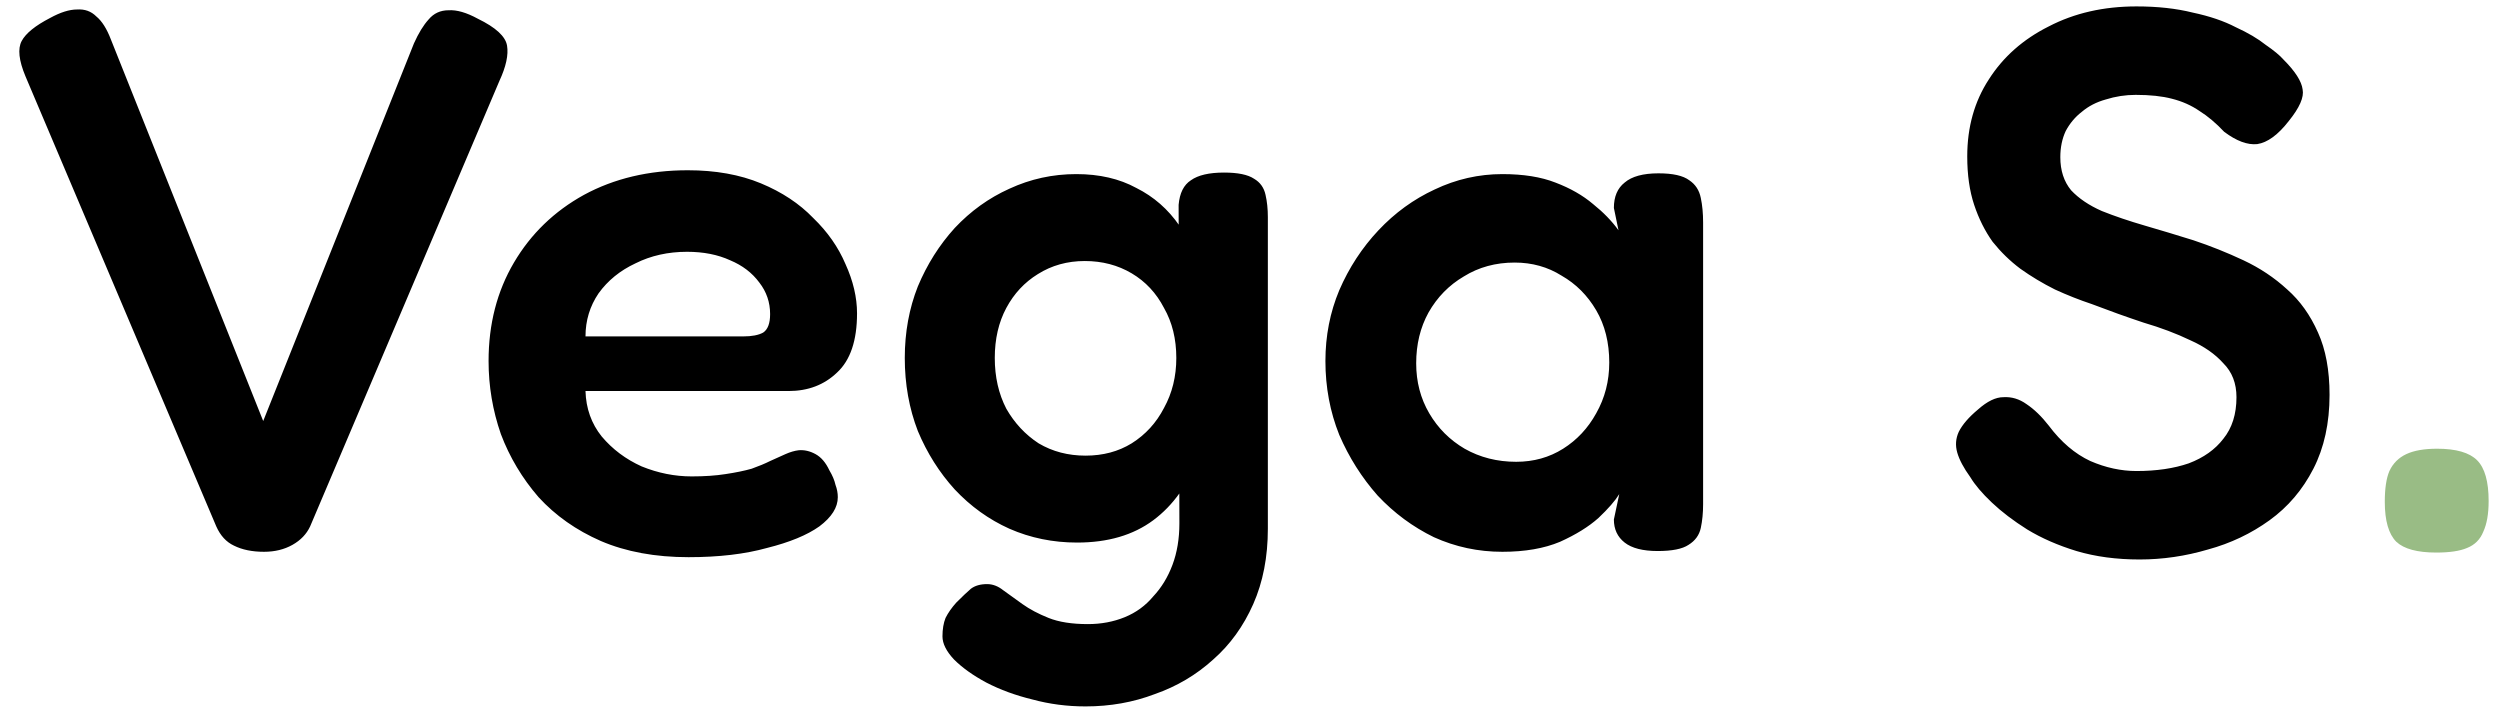 <svg width="156" height="45" viewBox="0 0 156 45" fill="none" xmlns="http://www.w3.org/2000/svg">
<path d="M16.472 34.432C15.736 34.432 15.112 34.304 14.6 34.048C14.12 33.824 13.752 33.424 13.496 32.848L1.592 4.768C1.176 3.776 1.096 3.04 1.352 2.56C1.608 2.08 2.2 1.6 3.128 1.12C3.768 0.768 4.328 0.592 4.808 0.592C5.288 0.56 5.688 0.704 6.008 1.024C6.36 1.312 6.664 1.792 6.92 2.464L16.424 26.272L25.832 2.704C26.12 2.064 26.424 1.568 26.744 1.216C27.064 0.832 27.48 0.64 27.992 0.64C28.504 0.608 29.112 0.784 29.816 1.168C30.936 1.712 31.544 2.272 31.64 2.848C31.736 3.424 31.576 4.16 31.16 5.056L19.352 32.848C19.128 33.328 18.76 33.712 18.248 34C17.736 34.288 17.144 34.432 16.472 34.432ZM42.967 34.768C40.887 34.768 39.063 34.432 37.495 33.76C35.959 33.088 34.663 32.176 33.607 31.024C32.583 29.84 31.799 28.528 31.255 27.088C30.743 25.616 30.487 24.096 30.487 22.528C30.487 20.224 31.015 18.176 32.071 16.384C33.127 14.592 34.583 13.184 36.439 12.16C38.327 11.136 40.487 10.624 42.919 10.624C44.647 10.624 46.167 10.896 47.479 11.44C48.791 11.984 49.879 12.704 50.743 13.6C51.639 14.464 52.311 15.424 52.759 16.48C53.239 17.536 53.479 18.56 53.479 19.552C53.479 21.248 53.063 22.48 52.231 23.248C51.431 24.016 50.423 24.4 49.207 24.4H36.535C36.567 25.488 36.903 26.432 37.543 27.232C38.215 28.032 39.047 28.656 40.039 29.104C41.063 29.52 42.103 29.728 43.159 29.728C43.959 29.728 44.663 29.68 45.271 29.584C45.911 29.488 46.455 29.376 46.903 29.248C47.351 29.088 47.735 28.928 48.055 28.768C48.407 28.608 48.727 28.464 49.015 28.336C49.303 28.208 49.575 28.128 49.831 28.096C50.183 28.064 50.535 28.144 50.887 28.336C51.239 28.528 51.527 28.864 51.751 29.344C51.943 29.664 52.071 29.968 52.135 30.256C52.231 30.512 52.279 30.768 52.279 31.024C52.279 31.664 51.895 32.272 51.127 32.848C50.359 33.392 49.271 33.84 47.863 34.192C46.487 34.576 44.855 34.768 42.967 34.768ZM36.535 20.992H46.375C46.919 20.992 47.335 20.912 47.623 20.752C47.911 20.56 48.055 20.176 48.055 19.6C48.055 18.864 47.831 18.208 47.383 17.632C46.935 17.024 46.327 16.56 45.559 16.24C44.791 15.888 43.895 15.712 42.871 15.712C41.687 15.712 40.615 15.952 39.655 16.432C38.695 16.88 37.927 17.504 37.351 18.304C36.807 19.104 36.535 20 36.535 20.992ZM67.738 44.08C66.586 44.08 65.482 43.936 64.426 43.648C63.37 43.392 62.41 43.04 61.546 42.592C60.714 42.144 60.042 41.664 59.53 41.152C59.05 40.64 58.81 40.16 58.81 39.712C58.81 39.264 58.874 38.88 59.002 38.56C59.162 38.24 59.386 37.92 59.674 37.6C60.058 37.216 60.362 36.928 60.586 36.736C60.842 36.544 61.178 36.448 61.594 36.448C61.946 36.448 62.282 36.576 62.602 36.832C62.954 37.088 63.354 37.376 63.802 37.696C64.25 38.016 64.794 38.304 65.434 38.56C66.074 38.816 66.89 38.944 67.882 38.944C68.714 38.944 69.482 38.8 70.186 38.512C70.89 38.224 71.482 37.792 71.962 37.216C72.474 36.672 72.874 36.016 73.162 35.248C73.45 34.48 73.594 33.616 73.594 32.656L73.546 12.784C73.61 12.048 73.866 11.536 74.314 11.248C74.762 10.928 75.45 10.768 76.378 10.768C77.242 10.768 77.866 10.896 78.25 11.152C78.634 11.376 78.874 11.712 78.97 12.16C79.066 12.576 79.114 13.04 79.114 13.552V32.992C79.114 34.752 78.81 36.32 78.202 37.696C77.594 39.072 76.762 40.224 75.706 41.152C74.65 42.112 73.434 42.832 72.058 43.312C70.714 43.824 69.274 44.08 67.738 44.08ZM67.21 33.856C65.706 33.856 64.298 33.568 62.986 32.992C61.706 32.416 60.57 31.6 59.578 30.544C58.618 29.488 57.85 28.272 57.274 26.896C56.73 25.488 56.458 23.968 56.458 22.336C56.458 20.736 56.73 19.248 57.274 17.872C57.85 16.496 58.618 15.28 59.578 14.224C60.57 13.168 61.706 12.352 62.986 11.776C64.298 11.168 65.69 10.864 67.162 10.864C68.602 10.864 69.85 11.152 70.906 11.728C71.994 12.272 72.89 13.056 73.594 14.08C74.298 15.104 74.826 16.32 75.178 17.728C75.562 19.136 75.754 20.688 75.754 22.384C75.754 24.72 75.434 26.752 74.794 28.48C74.154 30.208 73.21 31.536 71.962 32.464C70.714 33.392 69.13 33.856 67.21 33.856ZM67.738 28.432C68.826 28.432 69.786 28.176 70.618 27.664C71.482 27.12 72.154 26.384 72.634 25.456C73.146 24.528 73.402 23.488 73.402 22.336C73.402 21.152 73.146 20.112 72.634 19.216C72.154 18.288 71.482 17.568 70.618 17.056C69.754 16.544 68.778 16.288 67.69 16.288C66.602 16.288 65.626 16.56 64.762 17.104C63.93 17.616 63.274 18.32 62.794 19.216C62.314 20.112 62.074 21.152 62.074 22.336C62.074 23.52 62.314 24.576 62.794 25.504C63.306 26.4 63.978 27.12 64.81 27.664C65.674 28.176 66.65 28.432 67.738 28.432ZM103.442 34.384C102.514 34.384 101.826 34.208 101.378 33.856C100.93 33.504 100.706 33.024 100.706 32.416L101.042 30.832C100.786 31.248 100.354 31.744 99.746 32.32C99.138 32.864 98.338 33.36 97.346 33.808C96.354 34.224 95.154 34.432 93.746 34.432C92.242 34.432 90.818 34.128 89.474 33.52C88.162 32.88 86.994 32.016 85.97 30.928C84.978 29.808 84.178 28.544 83.57 27.136C82.994 25.696 82.706 24.16 82.706 22.528C82.706 20.96 82.994 19.488 83.57 18.112C84.178 16.704 84.994 15.456 86.018 14.368C87.042 13.28 88.21 12.432 89.522 11.824C90.866 11.184 92.274 10.864 93.746 10.864C95.058 10.864 96.162 11.04 97.058 11.392C97.986 11.744 98.77 12.192 99.41 12.736C100.05 13.248 100.578 13.792 100.994 14.368L100.706 12.976C100.706 12.272 100.93 11.744 101.378 11.392C101.826 11.008 102.53 10.816 103.49 10.816C104.386 10.816 105.026 10.96 105.41 11.248C105.794 11.504 106.034 11.872 106.13 12.352C106.226 12.8 106.274 13.312 106.274 13.888V31.456C106.274 32 106.226 32.496 106.13 32.944C106.034 33.392 105.778 33.744 105.362 34C104.978 34.256 104.338 34.384 103.442 34.384ZM94.61 28.816C95.698 28.816 96.674 28.544 97.538 28C98.402 27.456 99.09 26.72 99.602 25.792C100.146 24.832 100.418 23.776 100.418 22.624C100.418 21.376 100.146 20.288 99.602 19.36C99.058 18.432 98.338 17.712 97.442 17.2C96.578 16.656 95.602 16.384 94.514 16.384C93.33 16.384 92.274 16.672 91.346 17.248C90.418 17.792 89.682 18.544 89.138 19.504C88.626 20.432 88.37 21.488 88.37 22.672C88.37 23.824 88.642 24.864 89.186 25.792C89.73 26.72 90.466 27.456 91.394 28C92.354 28.544 93.426 28.816 94.61 28.816ZM133.508 34.912C132.068 34.912 130.756 34.736 129.572 34.384C128.42 34.032 127.396 33.584 126.5 33.04C125.636 32.496 124.9 31.936 124.292 31.36C123.684 30.784 123.236 30.256 122.948 29.776C122.532 29.2 122.26 28.688 122.132 28.24C122.004 27.792 122.036 27.36 122.228 26.944C122.452 26.496 122.852 26.032 123.428 25.552C124.004 25.04 124.532 24.784 125.012 24.784C125.524 24.752 126.004 24.896 126.452 25.216C126.932 25.536 127.396 25.984 127.844 26.56C128.612 27.584 129.476 28.32 130.436 28.768C131.396 29.184 132.356 29.392 133.316 29.392C134.564 29.392 135.652 29.232 136.58 28.912C137.508 28.56 138.228 28.048 138.74 27.376C139.284 26.704 139.556 25.84 139.556 24.784C139.556 23.92 139.284 23.216 138.74 22.672C138.228 22.096 137.54 21.616 136.676 21.232C135.812 20.816 134.836 20.448 133.748 20.128C132.692 19.776 131.62 19.392 130.532 18.976C129.764 18.72 128.996 18.416 128.228 18.064C127.46 17.68 126.74 17.248 126.068 16.768C125.428 16.288 124.852 15.728 124.34 15.088C123.86 14.416 123.476 13.648 123.188 12.784C122.9 11.92 122.756 10.912 122.756 9.76C122.756 7.936 123.204 6.336 124.1 4.96C124.996 3.552 126.244 2.448 127.844 1.648C129.444 0.816 131.268 0.4 133.316 0.4C134.628 0.4 135.796 0.528 136.82 0.784C137.876 1.008 138.772 1.312 139.508 1.696C140.276 2.048 140.9 2.416 141.38 2.8C141.892 3.152 142.26 3.456 142.484 3.712C143.22 4.448 143.62 5.072 143.684 5.584C143.78 6.064 143.492 6.72 142.82 7.552C142.148 8.416 141.492 8.896 140.852 8.992C140.244 9.056 139.556 8.8 138.788 8.224C138.276 7.68 137.764 7.248 137.252 6.928C136.74 6.576 136.164 6.32 135.524 6.16C134.916 6 134.164 5.92 133.268 5.92C132.628 5.92 132.004 6.016 131.396 6.208C130.82 6.368 130.324 6.624 129.908 6.976C129.492 7.296 129.156 7.696 128.9 8.176C128.676 8.656 128.564 9.2 128.564 9.808C128.564 10.64 128.788 11.328 129.236 11.872C129.716 12.384 130.356 12.816 131.156 13.168C131.956 13.488 132.852 13.792 133.844 14.08C134.836 14.368 135.844 14.672 136.868 14.992C137.924 15.344 138.964 15.76 139.988 16.24C141.012 16.72 141.924 17.328 142.724 18.064C143.524 18.768 144.164 19.664 144.644 20.752C145.124 21.808 145.364 23.104 145.364 24.64C145.364 26.4 145.028 27.936 144.356 29.248C143.684 30.56 142.772 31.632 141.62 32.464C140.468 33.296 139.188 33.904 137.78 34.288C136.372 34.704 134.948 34.912 133.508 34.912Z" fill="black"/>
<path d="M152.027 34.48C150.843 34.48 150.011 34.256 149.531 33.808C149.051 33.328 148.811 32.496 148.811 31.312C148.811 30.48 148.907 29.84 149.099 29.392C149.323 28.912 149.675 28.56 150.155 28.336C150.635 28.112 151.275 28 152.075 28C153.259 28 154.091 28.24 154.571 28.72C155.051 29.2 155.291 30.048 155.291 31.264C155.291 32.064 155.179 32.704 154.955 33.184C154.763 33.664 154.427 34 153.947 34.192C153.499 34.384 152.859 34.48 152.027 34.48Z" fill="#99BC85"/>
</svg>
